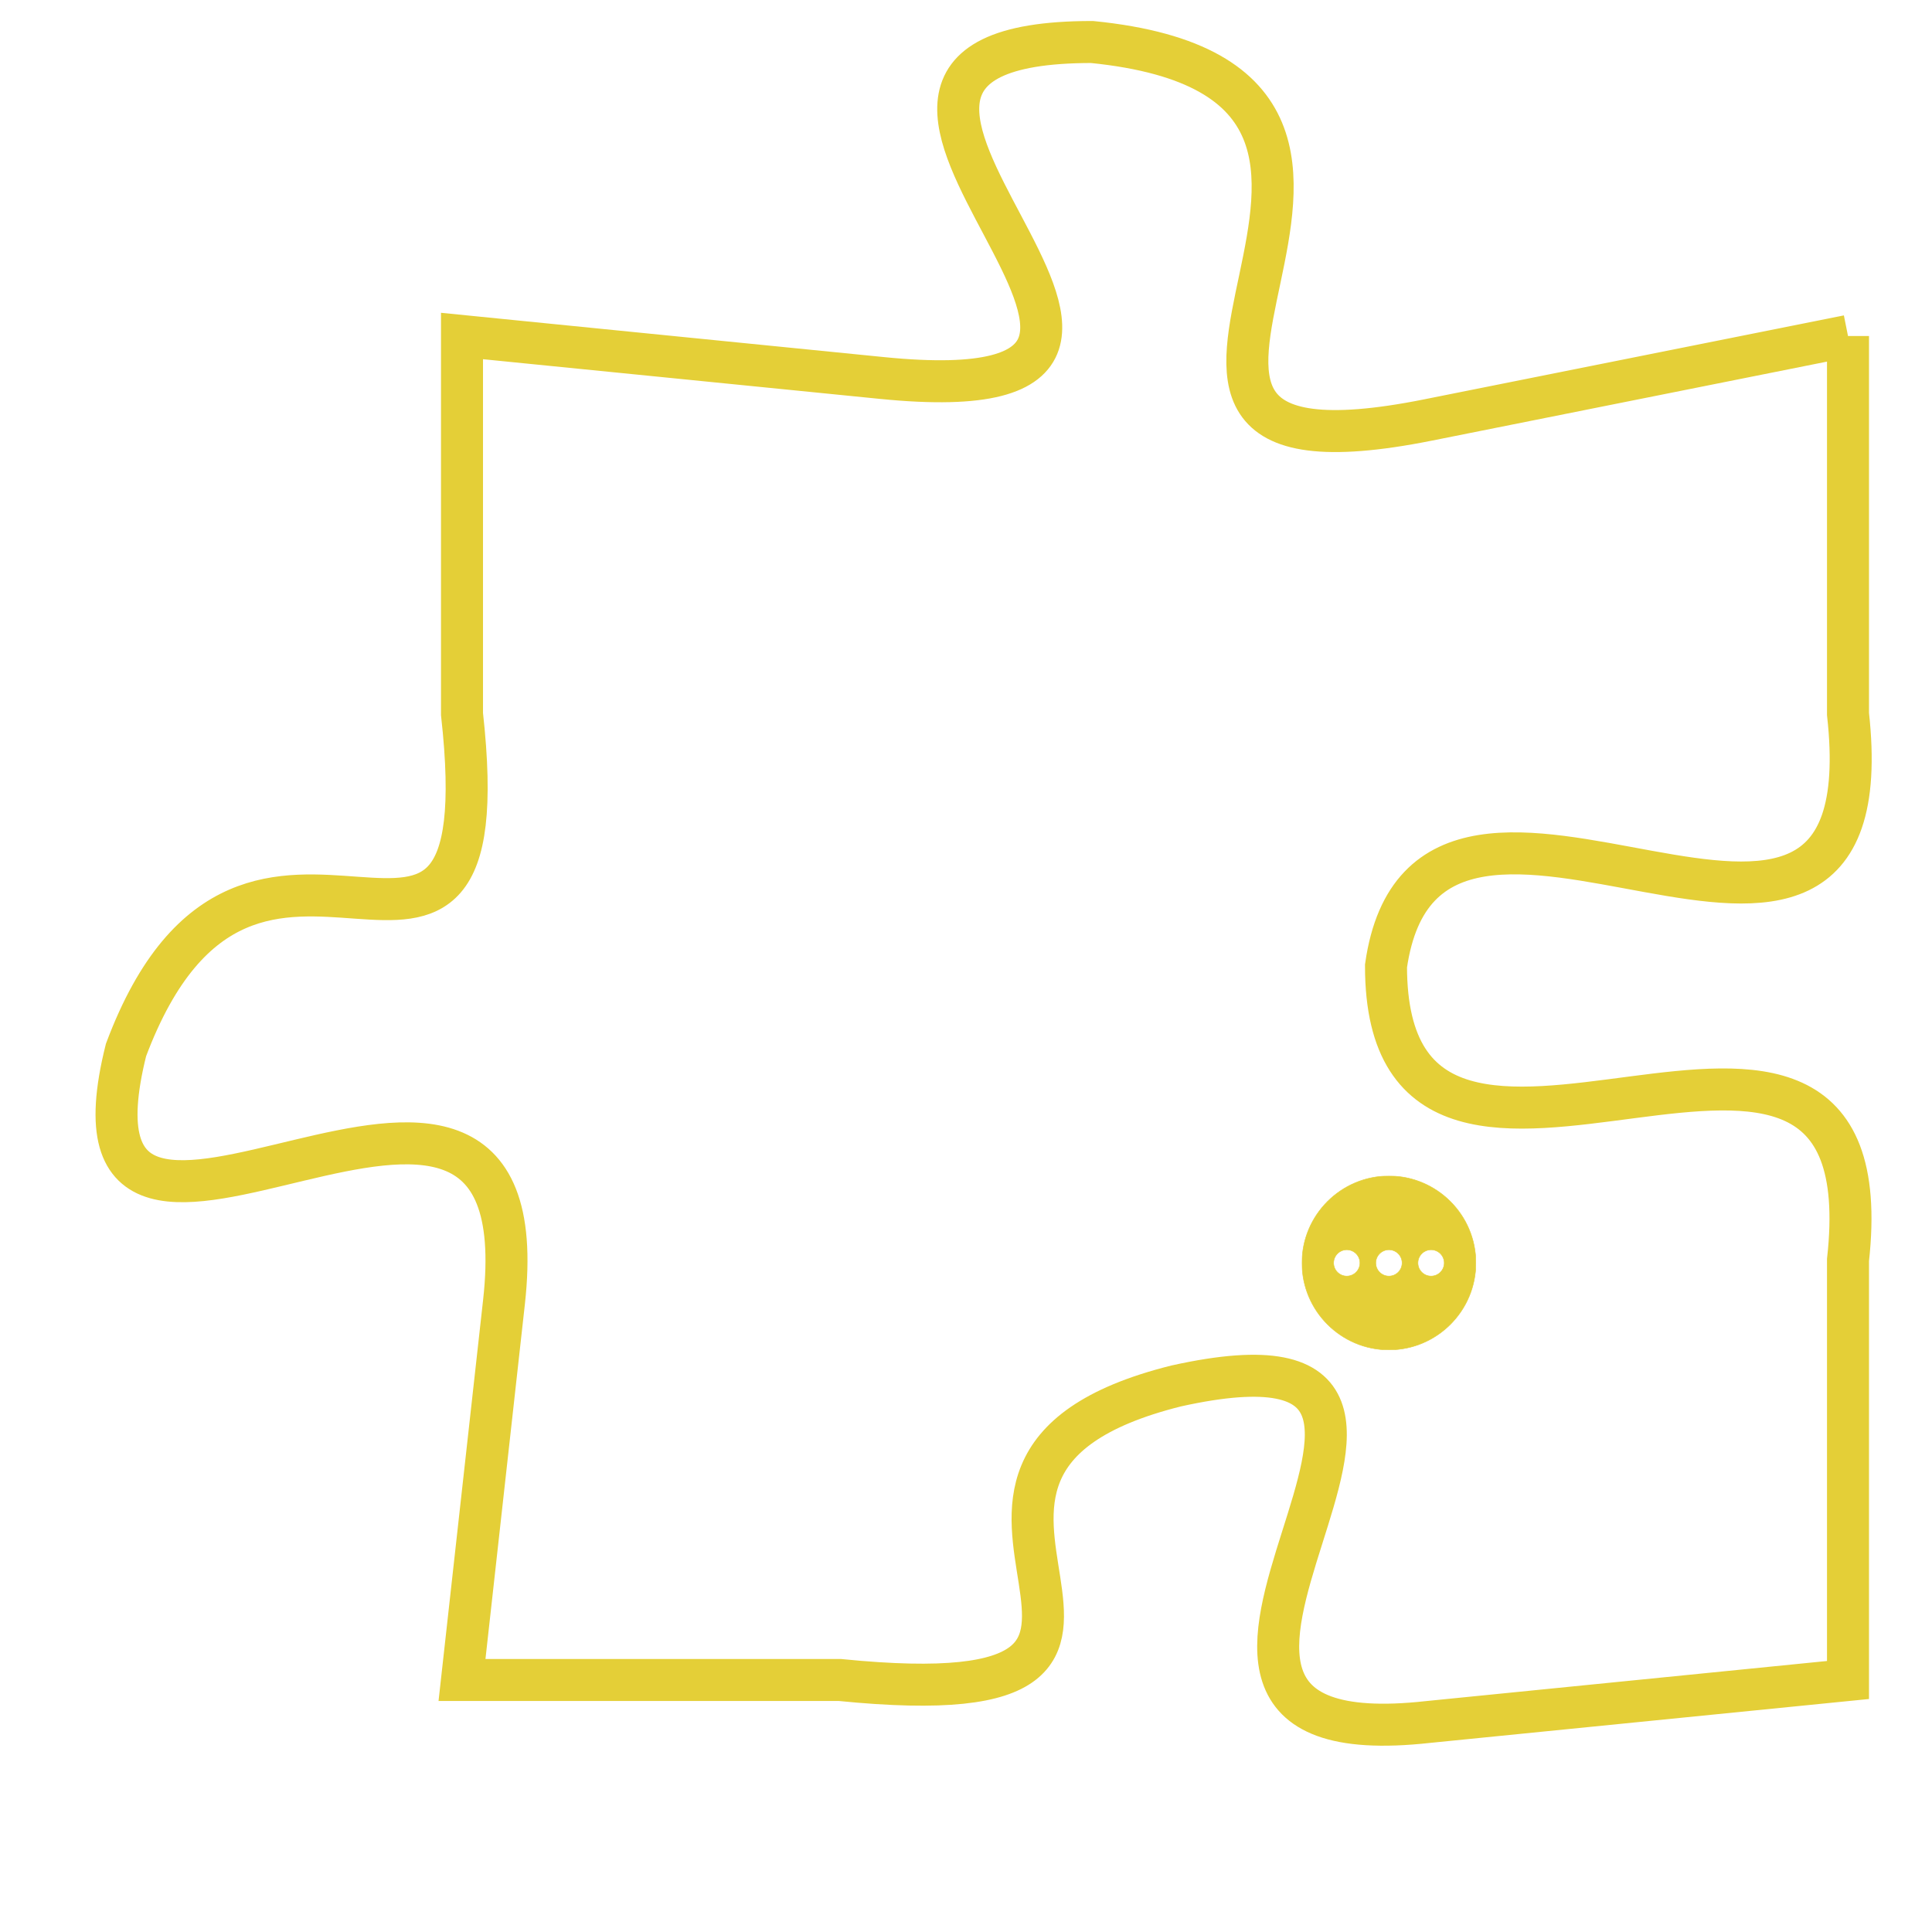 <svg version="1.1" xmlns="http://www.w3.org/2000/svg" xmlns:xlink="http://www.w3.org/1999/xlink" fill="transparent" x="0" y="0" width="350" height="350" preserveAspectRatio="xMinYMin slice"><style type="text/css">.links{fill:transparent;stroke: #E4CF37;}.links:hover{fill:#63D272; opacity:0.4;}</style><defs><g id="allt"><path id="t473" d="M2772,96 L2762,98 C2752,100 2764,90 2754,89 C2745,89 2759,98 2749,97 L2739,96 2739,96 L2739,105 C2740,114 2734,105 2731,113 C2729,121 2741,110 2740,119 L2739,128 2739,128 L2748,128 C2758,129 2748,123 2756,121 C2765,119 2753,130 2762,129 L2772,128 2772,128 L2772,118 C2773,109 2761,119 2761,111 C2762,104 2773,114 2772,105 L2772,96"/></g><clipPath id="c" clipRule="evenodd" fill="transparent"><use href="#t473"/></clipPath></defs><svg viewBox="2728 88 46 43" preserveAspectRatio="xMinYMin meet"><svg width="4380" height="2430"><g><image crossorigin="anonymous" x="0" y="0" href="https://nftpuzzle.license-token.com/assets/completepuzzle.svg" width="100%" height="100%" /><g class="links"><use href="#t473"/></g></g></svg><svg x="2759" y="116" height="9%" width="9%" viewBox="0 0 330 330"><g><a xlink:href="https://nftpuzzle.license-token.com/" class="links"><title>See the most innovative NFT based token software licensing project</title><path fill="#E4CF37" id="more" d="M165,0C74.019,0,0,74.019,0,165s74.019,165,165,165s165-74.019,165-165S255.981,0,165,0z M85,190 c-13.785,0-25-11.215-25-25s11.215-25,25-25s25,11.215,25,25S98.785,190,85,190z M165,190c-13.785,0-25-11.215-25-25 s11.215-25,25-25s25,11.215,25,25S178.785,190,165,190z M245,190c-13.785,0-25-11.215-25-25s11.215-25,25-25 c13.785,0,25,11.215,25,25S258.785,190,245,190z"></path></a></g></svg></svg></svg>
